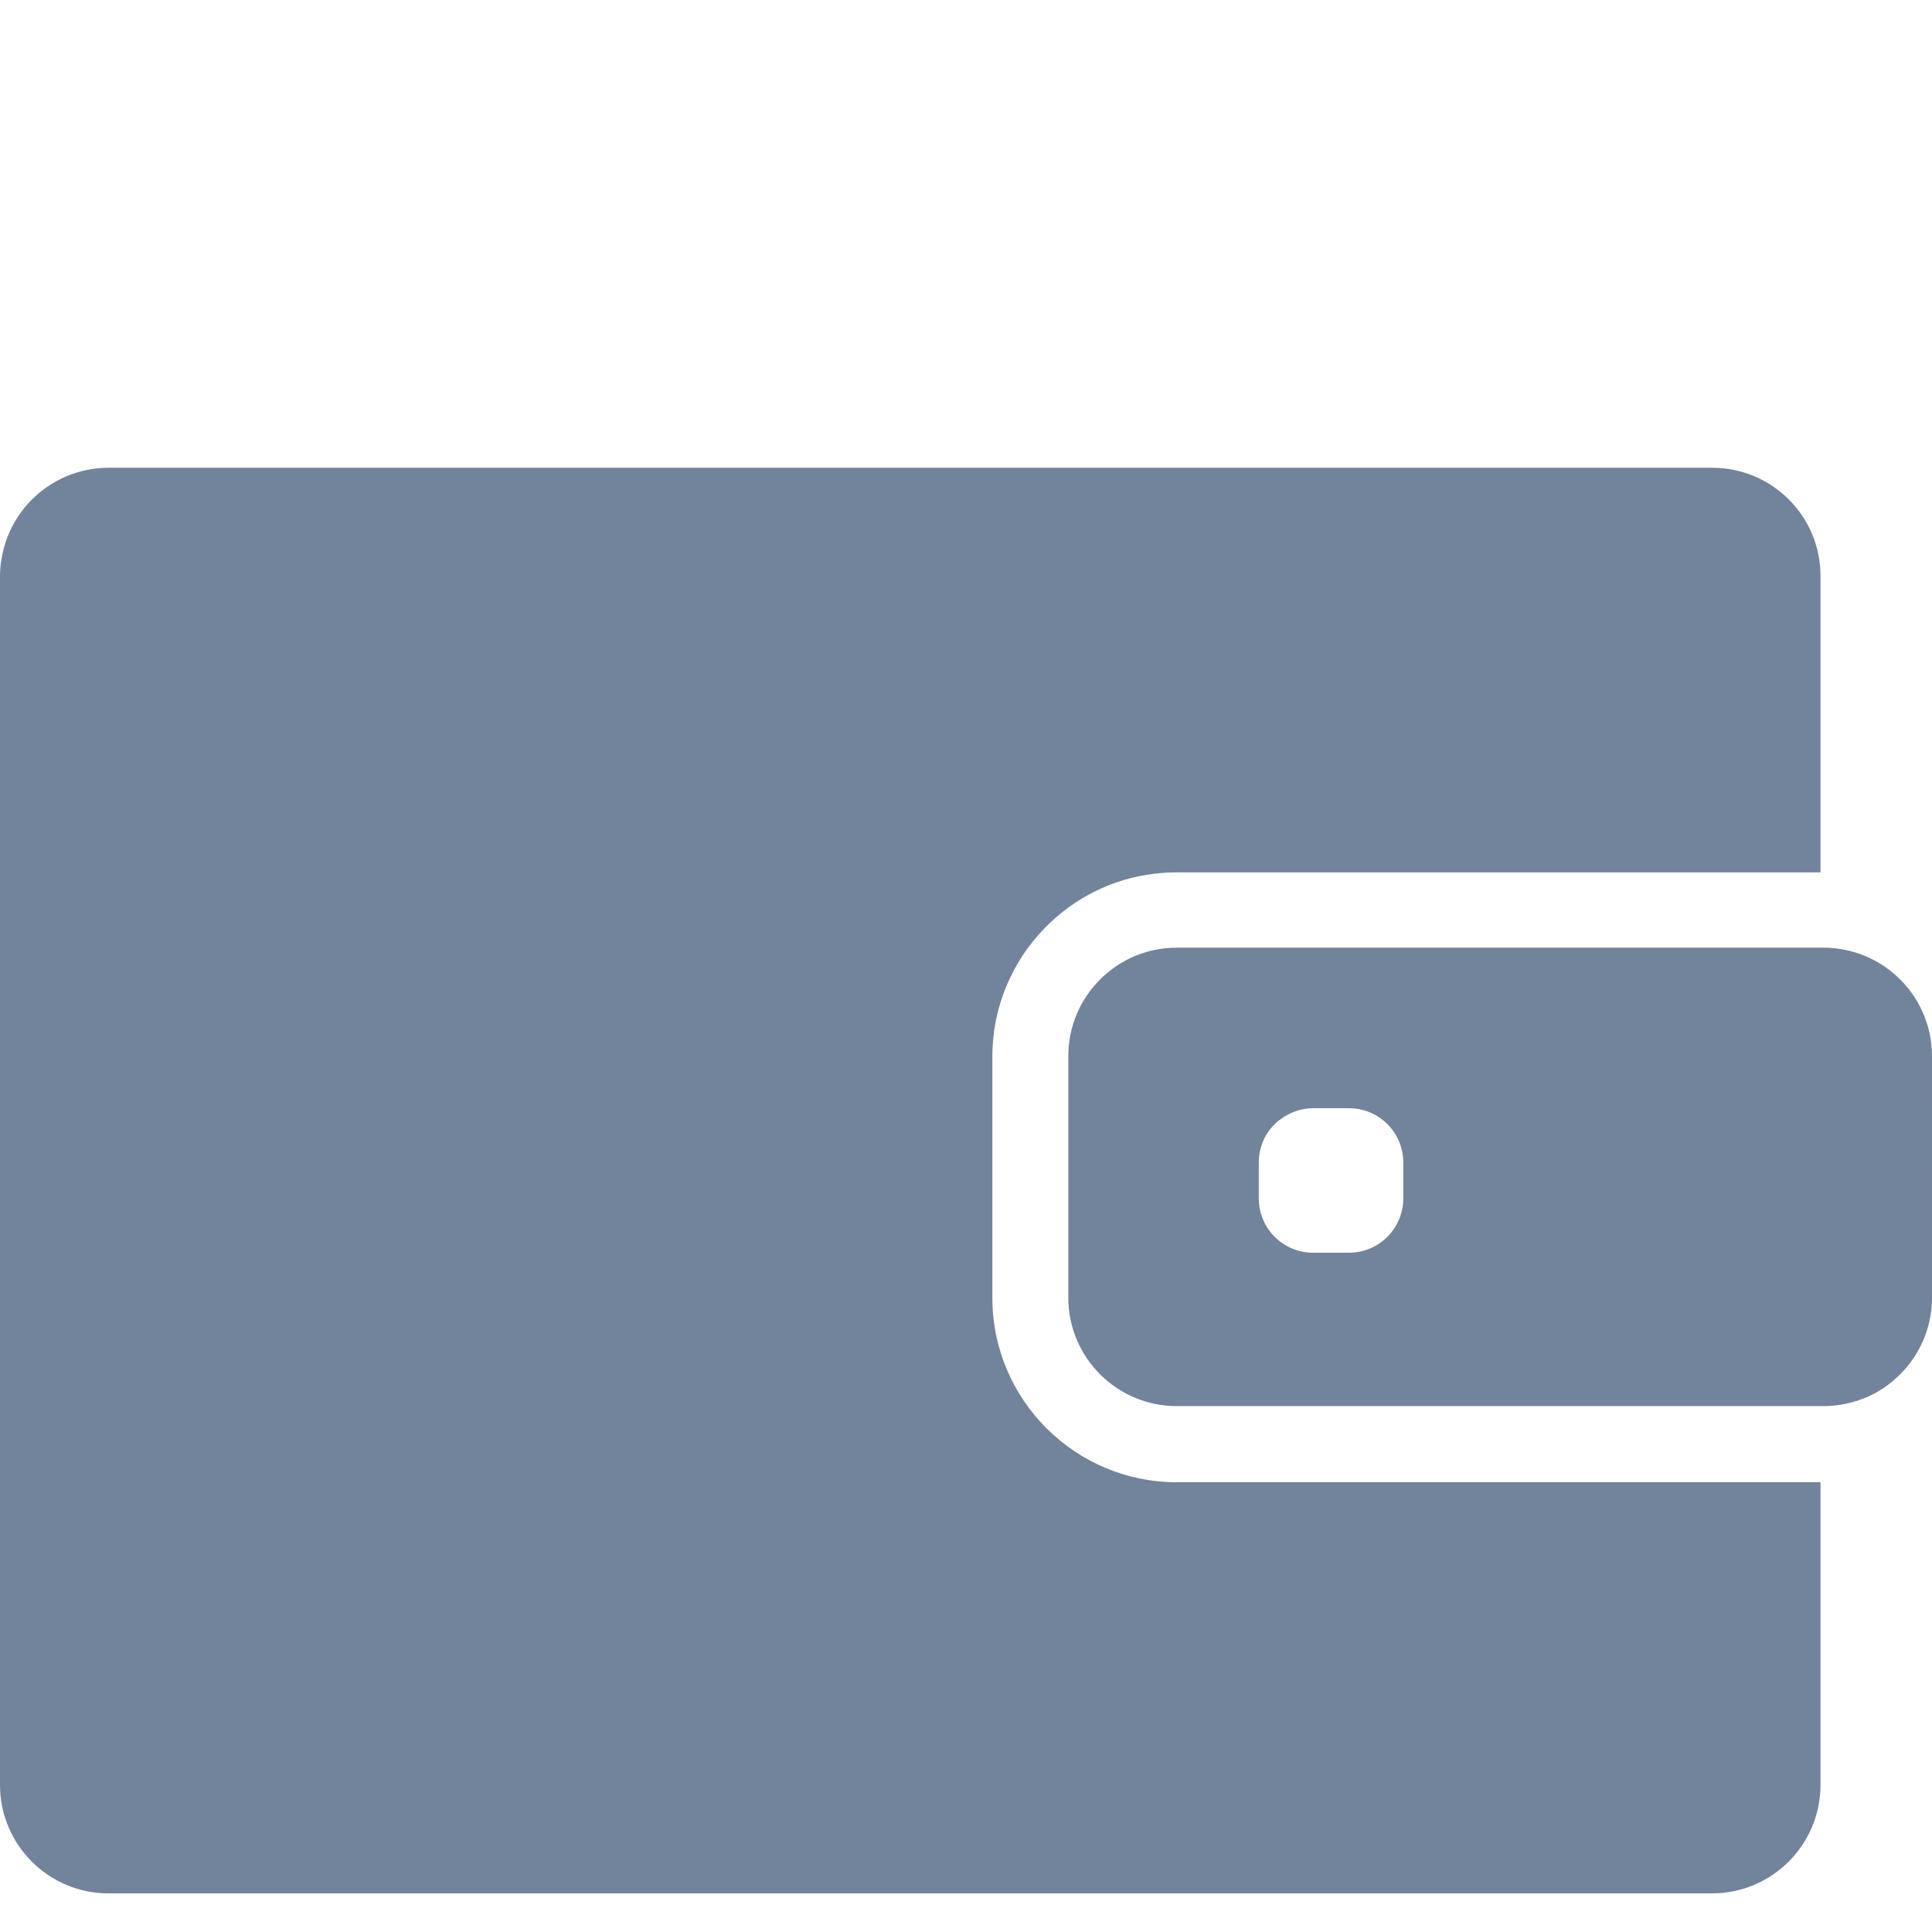 <?xml version="1.0" encoding="utf-8"?>
<!-- Generator: Adobe Illustrator 24.3.0, SVG Export Plug-In . SVG Version: 6.00 Build 0)  -->
<svg version="1.1" id="Capa_1" xmlns="http://www.w3.org/2000/svg" xmlns:xlink="http://www.w3.org/1999/xlink" x="0px" y="0px"
	 viewBox="0 0 890.5 890.5" style="enable-background:new 0 0 890.5 890.5;" xml:space="preserve">
<style type="text/css">
	.st0{display:none;fill:#72839C;}
	.st1{fill:#72839C;}
</style>
<g>
	<g>
		<path class="st0" d="M208.1,180.6l355-96.9l-18.8-38C532,21,502,10.8,477.3,23.1L159.5,180.6H208.1z"/>
		<path class="st0" d="M673.3,86.5c-4.4,0-8.8,0.6-13.2,1.8l-83.4,22.8L322,180.6h289.1h126l-15.6-57.2
			C715.5,101.1,695.3,86.5,673.3,86.5z"/>
		<path class="st1" d="M789.2,215.6h-11.4h-15.5h-15.5H628.5H193.8h-57h-48h-8.9H50.1c-15.8,0-29.9,7.3-39.1,18.8
			c-4.2,5.3-7.4,11.4-9.2,18.1c-1.1,4.2-1.8,8.6-1.8,13.1v6v57v494.1c0,27.6,22.4,50,50,50h739.1c27.6,0,50-22.4,50-50V683.2H542.4
			c-46.9,0-85-38.1-85-85v-45.8v-15.5v-15.5V487c0-23,9.2-43.9,24.1-59.2c13.2-13.6,30.9-22.8,50.7-25.1c3.3-0.4,6.7-0.6,10.1-0.6
			h255.2H813h15.5h10.6V265.6C839.2,238,816.8,215.6,789.2,215.6z"/>
		<path class="st1" d="M874.2,449.9c-5-4.6-10.9-8.1-17.5-10.4c-5.1-1.7-10.5-2.7-16.2-2.7h-1.3h-1h-15.5h-55.9H542.4
			c-27.6,0-50,22.4-50,50v24.9v15.5v15.5v55.4c0,27.6,22.4,50,50,50h296.8h1.3c5.7,0,11.1-1,16.2-2.7c6.6-2.2,12.5-5.8,17.5-10.4
			c10-9.1,16.3-22.3,16.3-36.9V486.8C890.5,472.2,884.2,459,874.2,449.9z M646.8,552.4c0,13.8-11.2,25-25,25h-16.6
			c-13.8,0-25-11.2-25-25v-16.6c0-8,3.7-15.1,9.6-19.6c4.3-3.3,9.6-5.4,15.4-5.4h4.2h12.4c13.8,0,25,11.2,25,25V552.4L646.8,552.4z"
			/>
	</g>
</g>
</svg>

